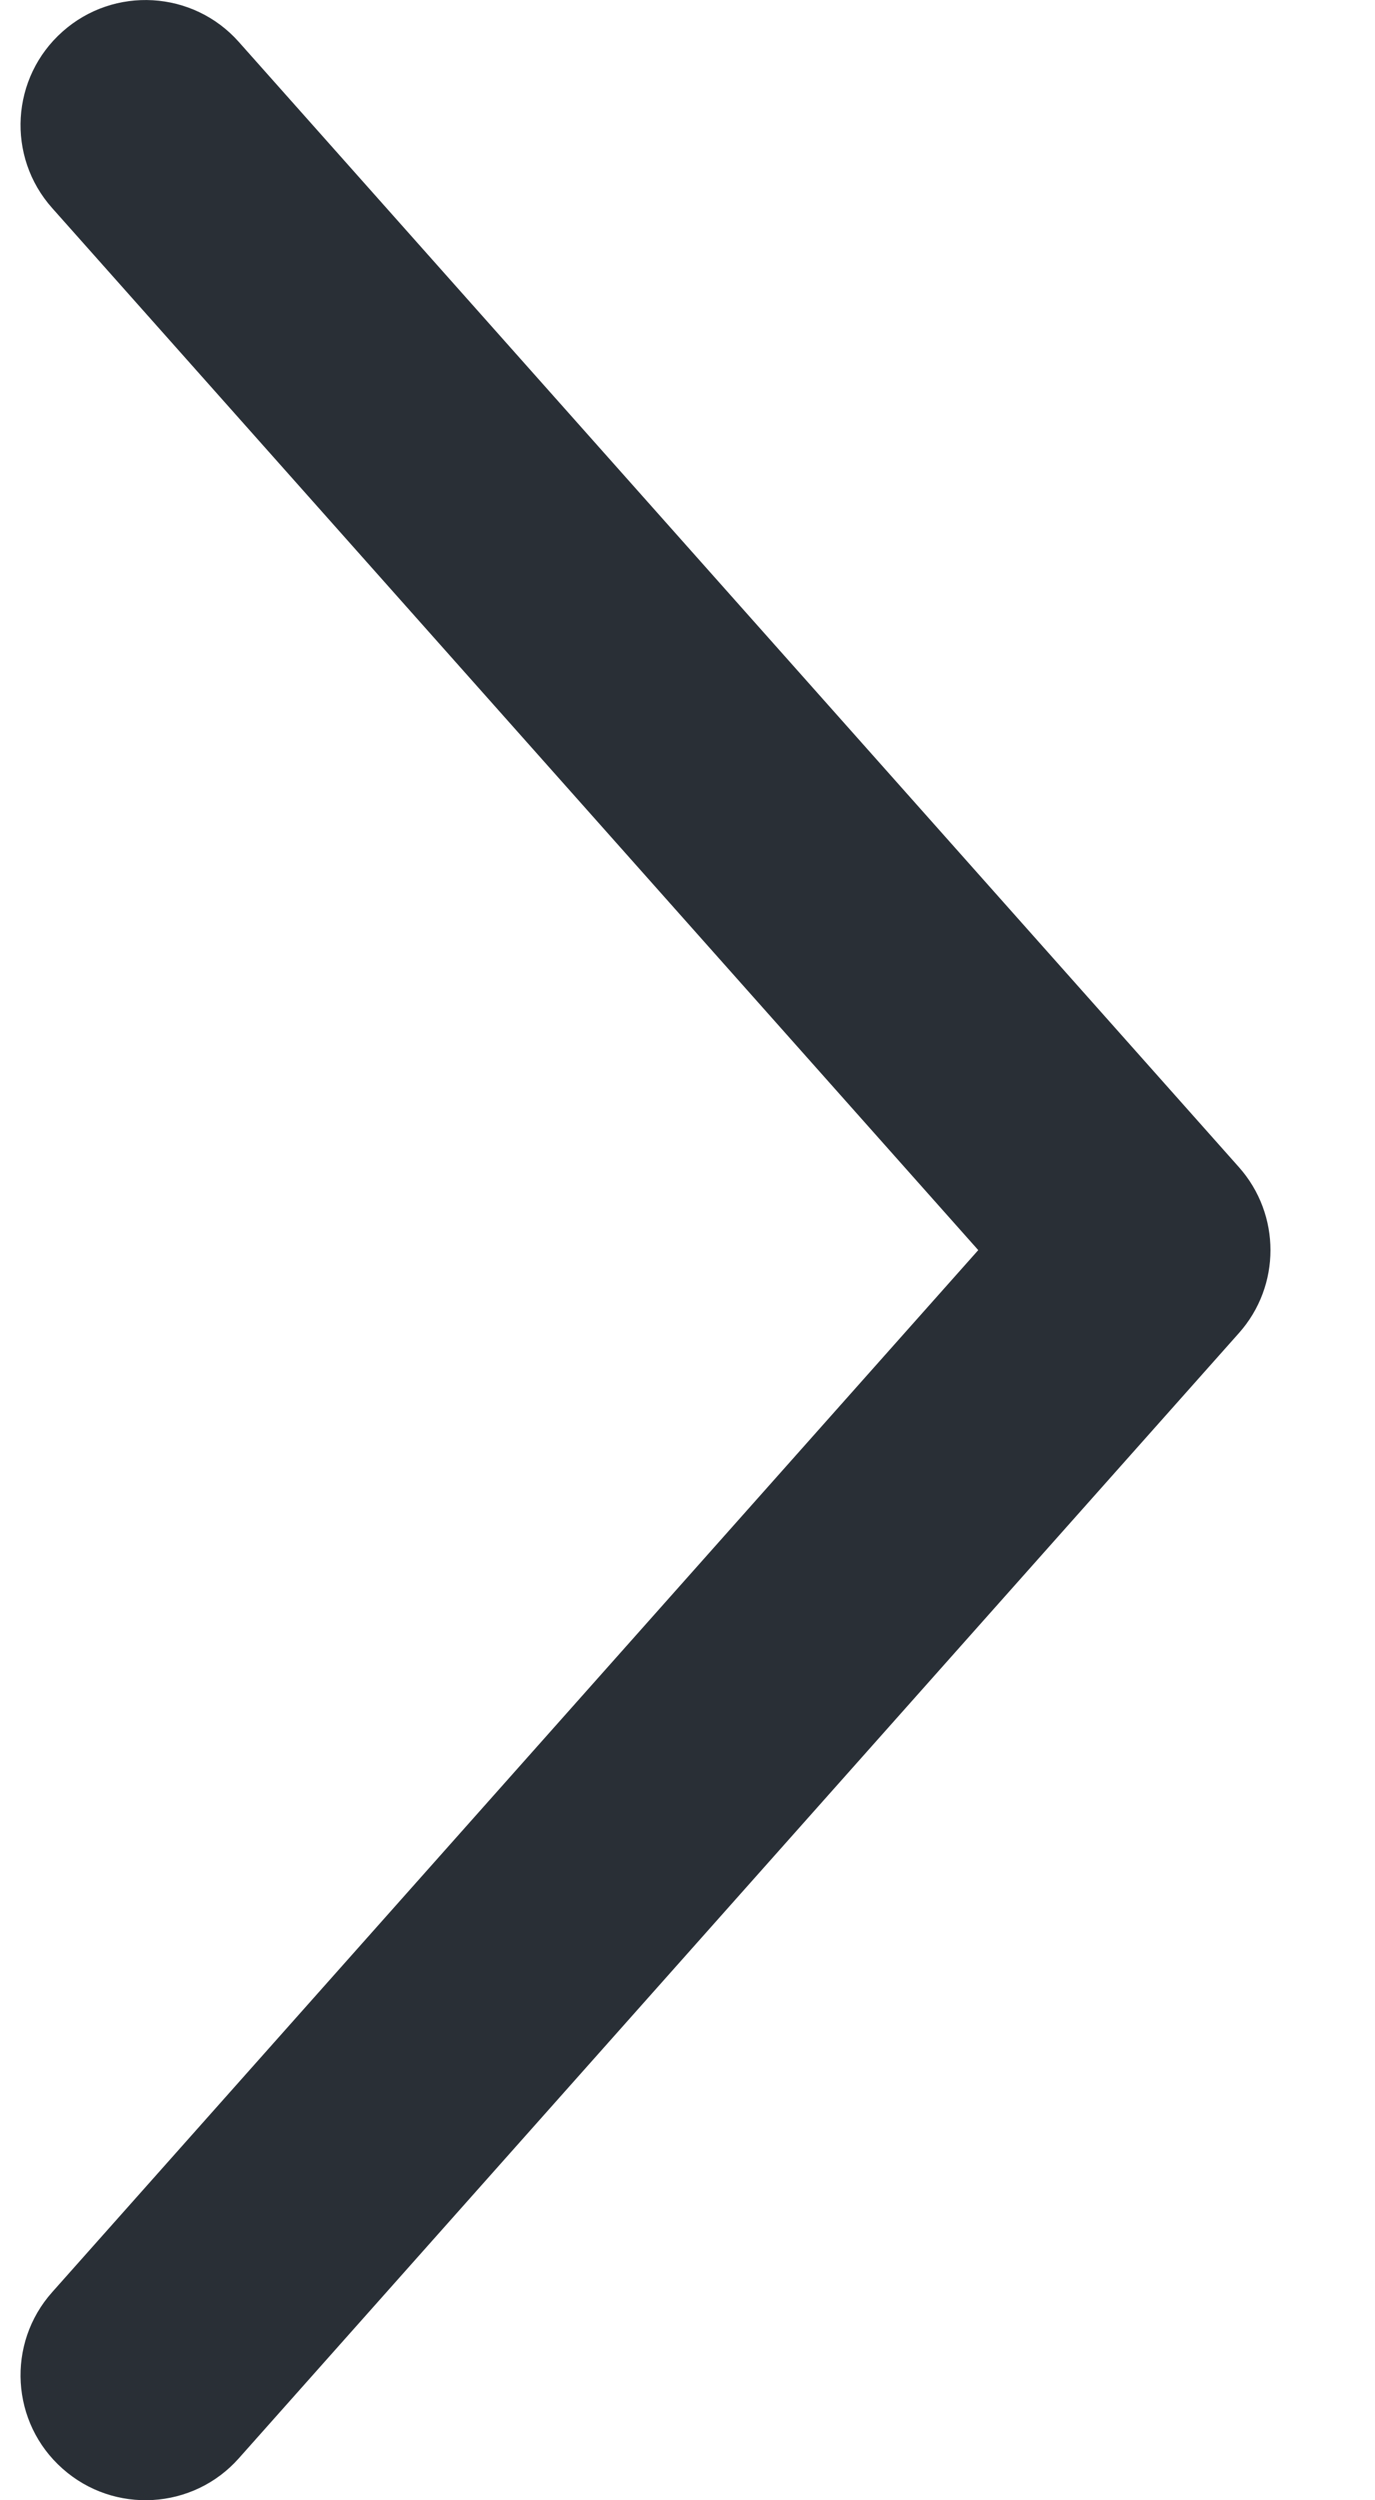 <svg width="11" height="20" viewBox="0 0 11 20" fill="none" xmlns="http://www.w3.org/2000/svg">
<path fill-rule="evenodd" clip-rule="evenodd" d="M0.5 19.747C0.087 19.381 0.05 18.748 0.417 18.336L7.826 10L0.417 1.664C0.05 1.252 0.087 0.62 0.5 0.253C0.912 -0.114 1.545 -0.077 1.911 0.336L9.911 9.336C10.248 9.715 10.248 10.286 9.911 10.664L1.911 19.664C1.545 20.077 0.912 20.114 0.5 19.747Z" fill="#292F36"/>
</svg>
